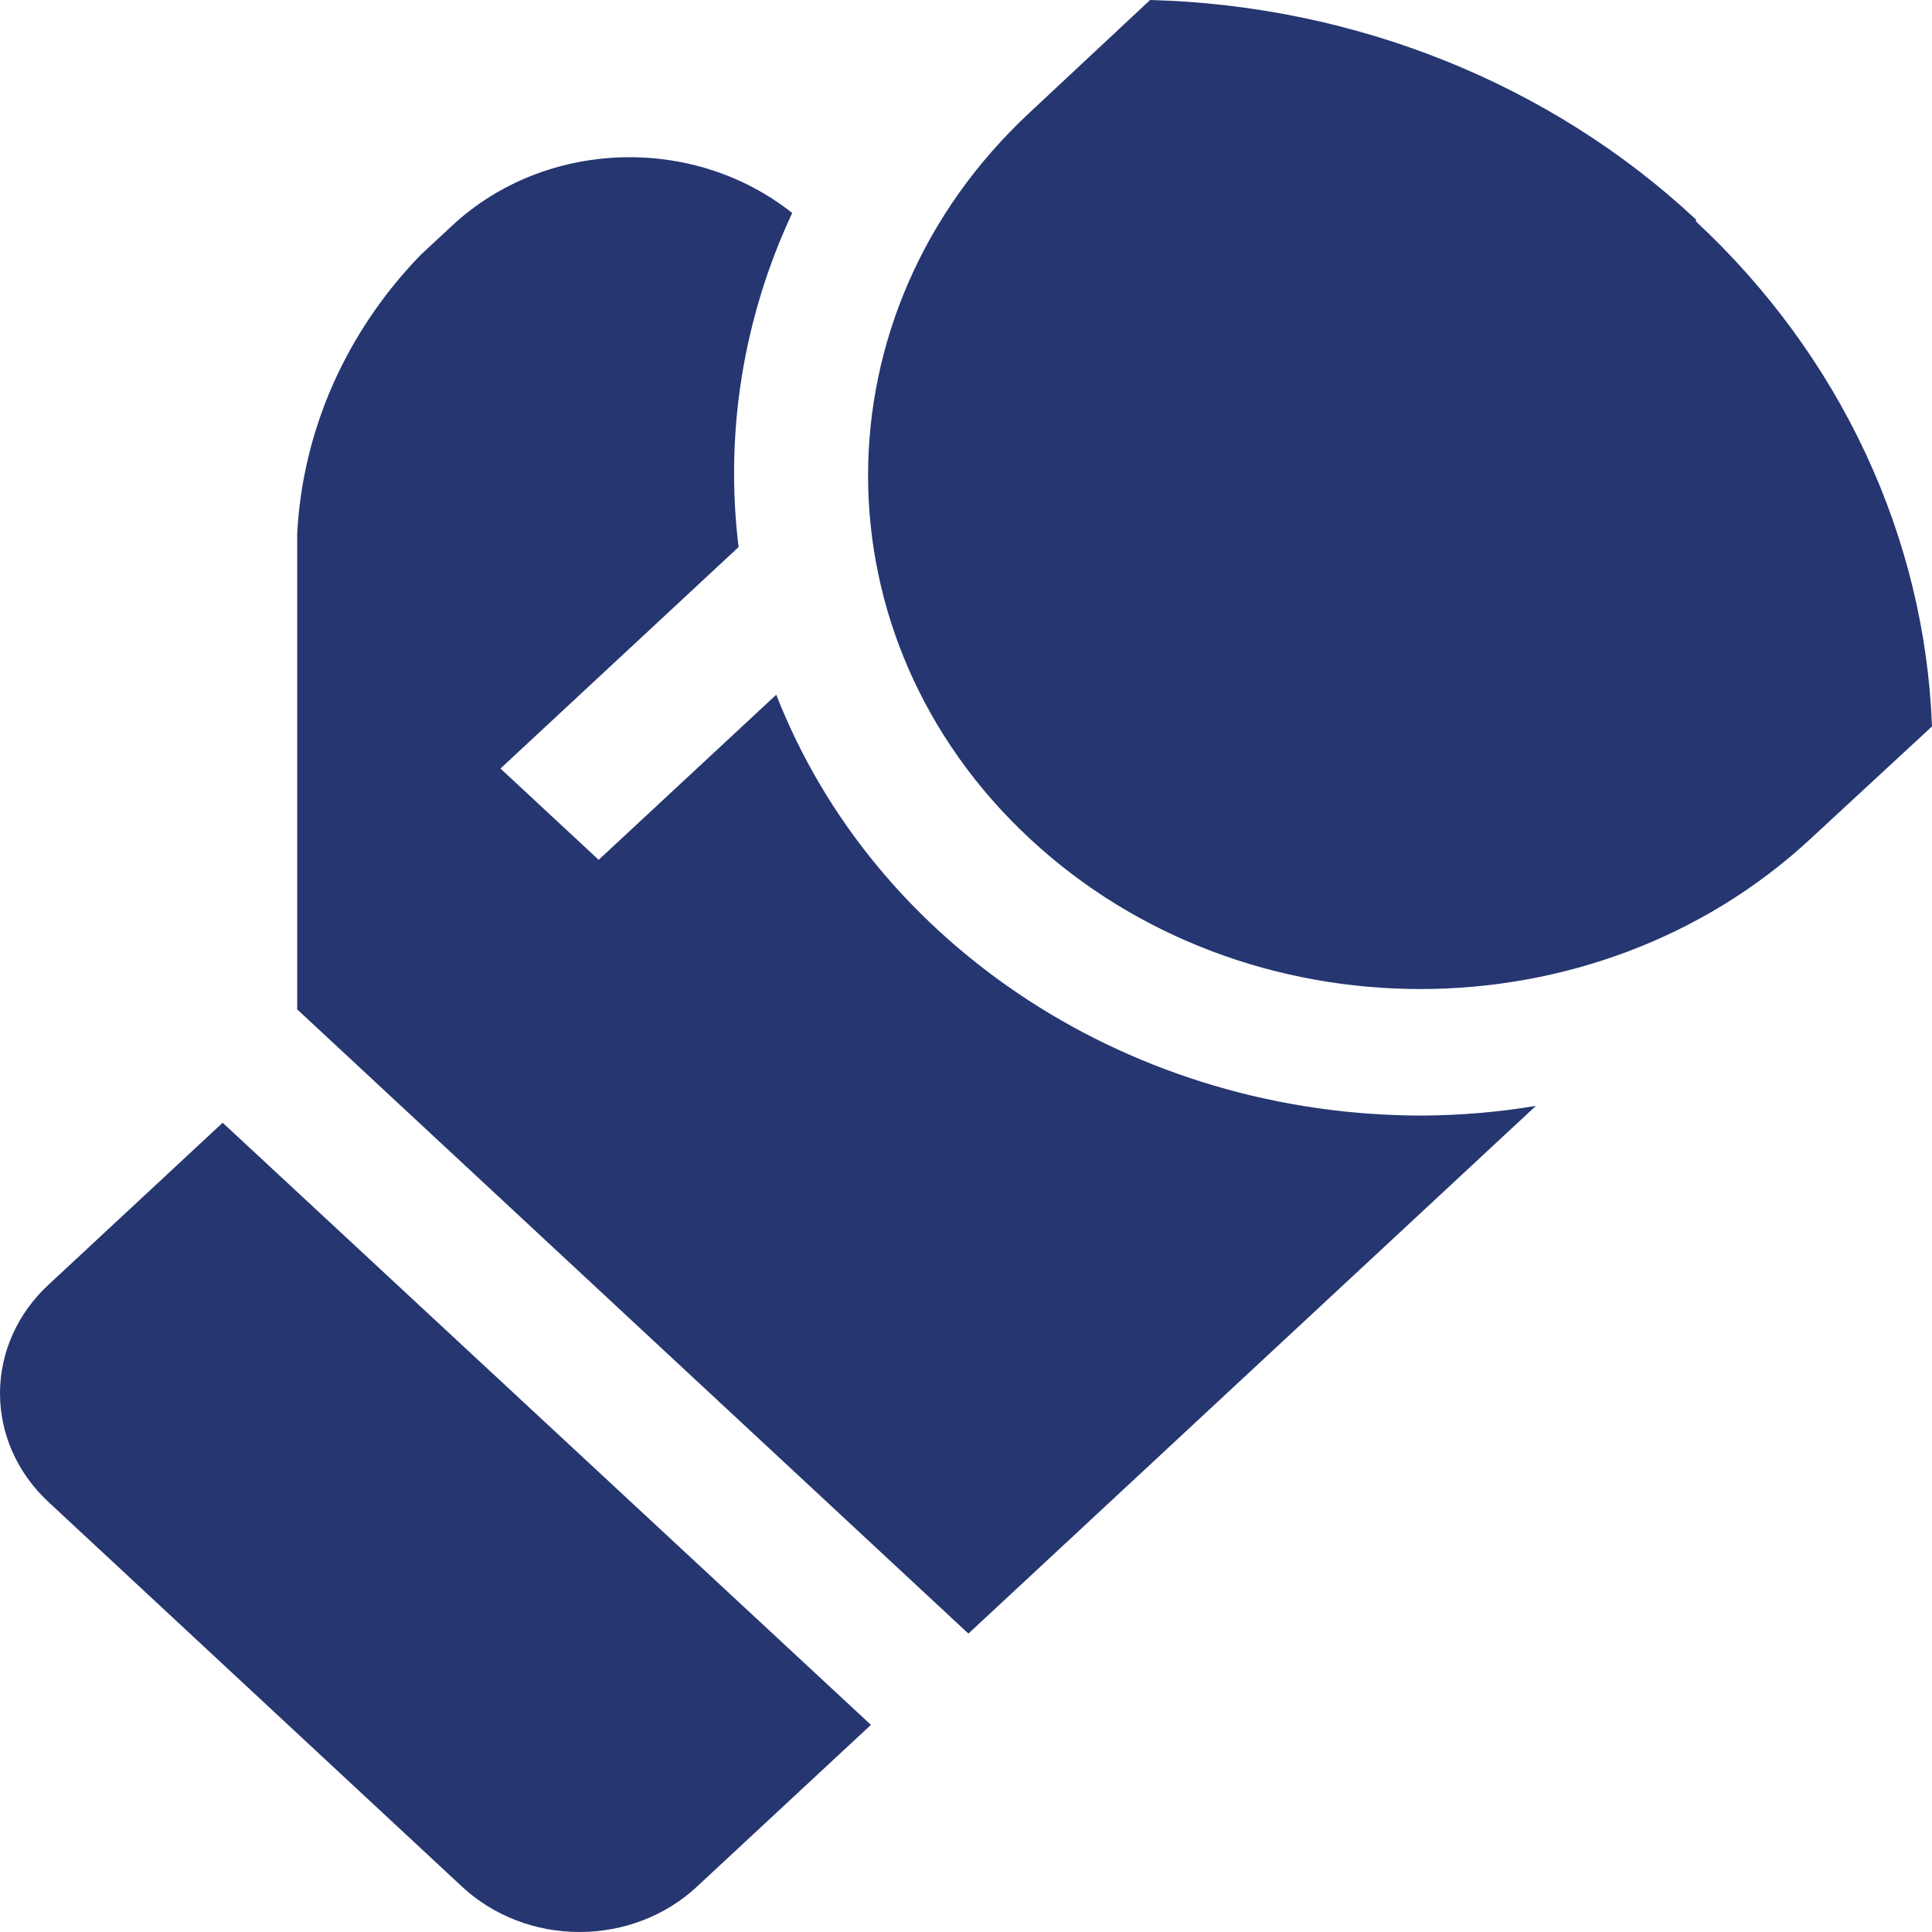 <svg width="24" height="24" viewBox="0 0 24 24" fill="none" xmlns="http://www.w3.org/2000/svg">
<path fill-rule="evenodd" clip-rule="evenodd" d="M14.287 0C16.839 0.067 19.267 1.043 21.068 2.727V2.751C22.863 4.422 23.911 6.664 24 9.024L22.495 10.416C19.817 12.908 15.474 12.91 12.795 10.42C10.115 7.93 10.113 3.892 12.79 1.399L14.287 0ZM17.686 13.858C14.088 13.866 10.871 11.775 9.643 8.63L7.437 10.681L6.217 9.547L9.175 6.796C9.002 5.383 9.231 3.951 9.841 2.646C8.607 1.666 6.77 1.733 5.621 2.799L5.223 3.169C4.299 4.124 3.759 5.345 3.692 6.628V12.539L12.03 20.293L19.079 13.738C18.616 13.815 18.148 13.855 17.678 13.858H17.686ZM0.604 15.958C0.217 16.315 -0 16.802 -0 17.309C-0 17.816 0.217 18.302 0.604 18.66L5.741 23.438C6.128 23.798 6.652 24 7.199 24C7.746 24 8.27 23.798 8.656 23.438L10.819 21.427L2.766 13.947L0.604 15.958Z" fill="#253670"/>
</svg>
